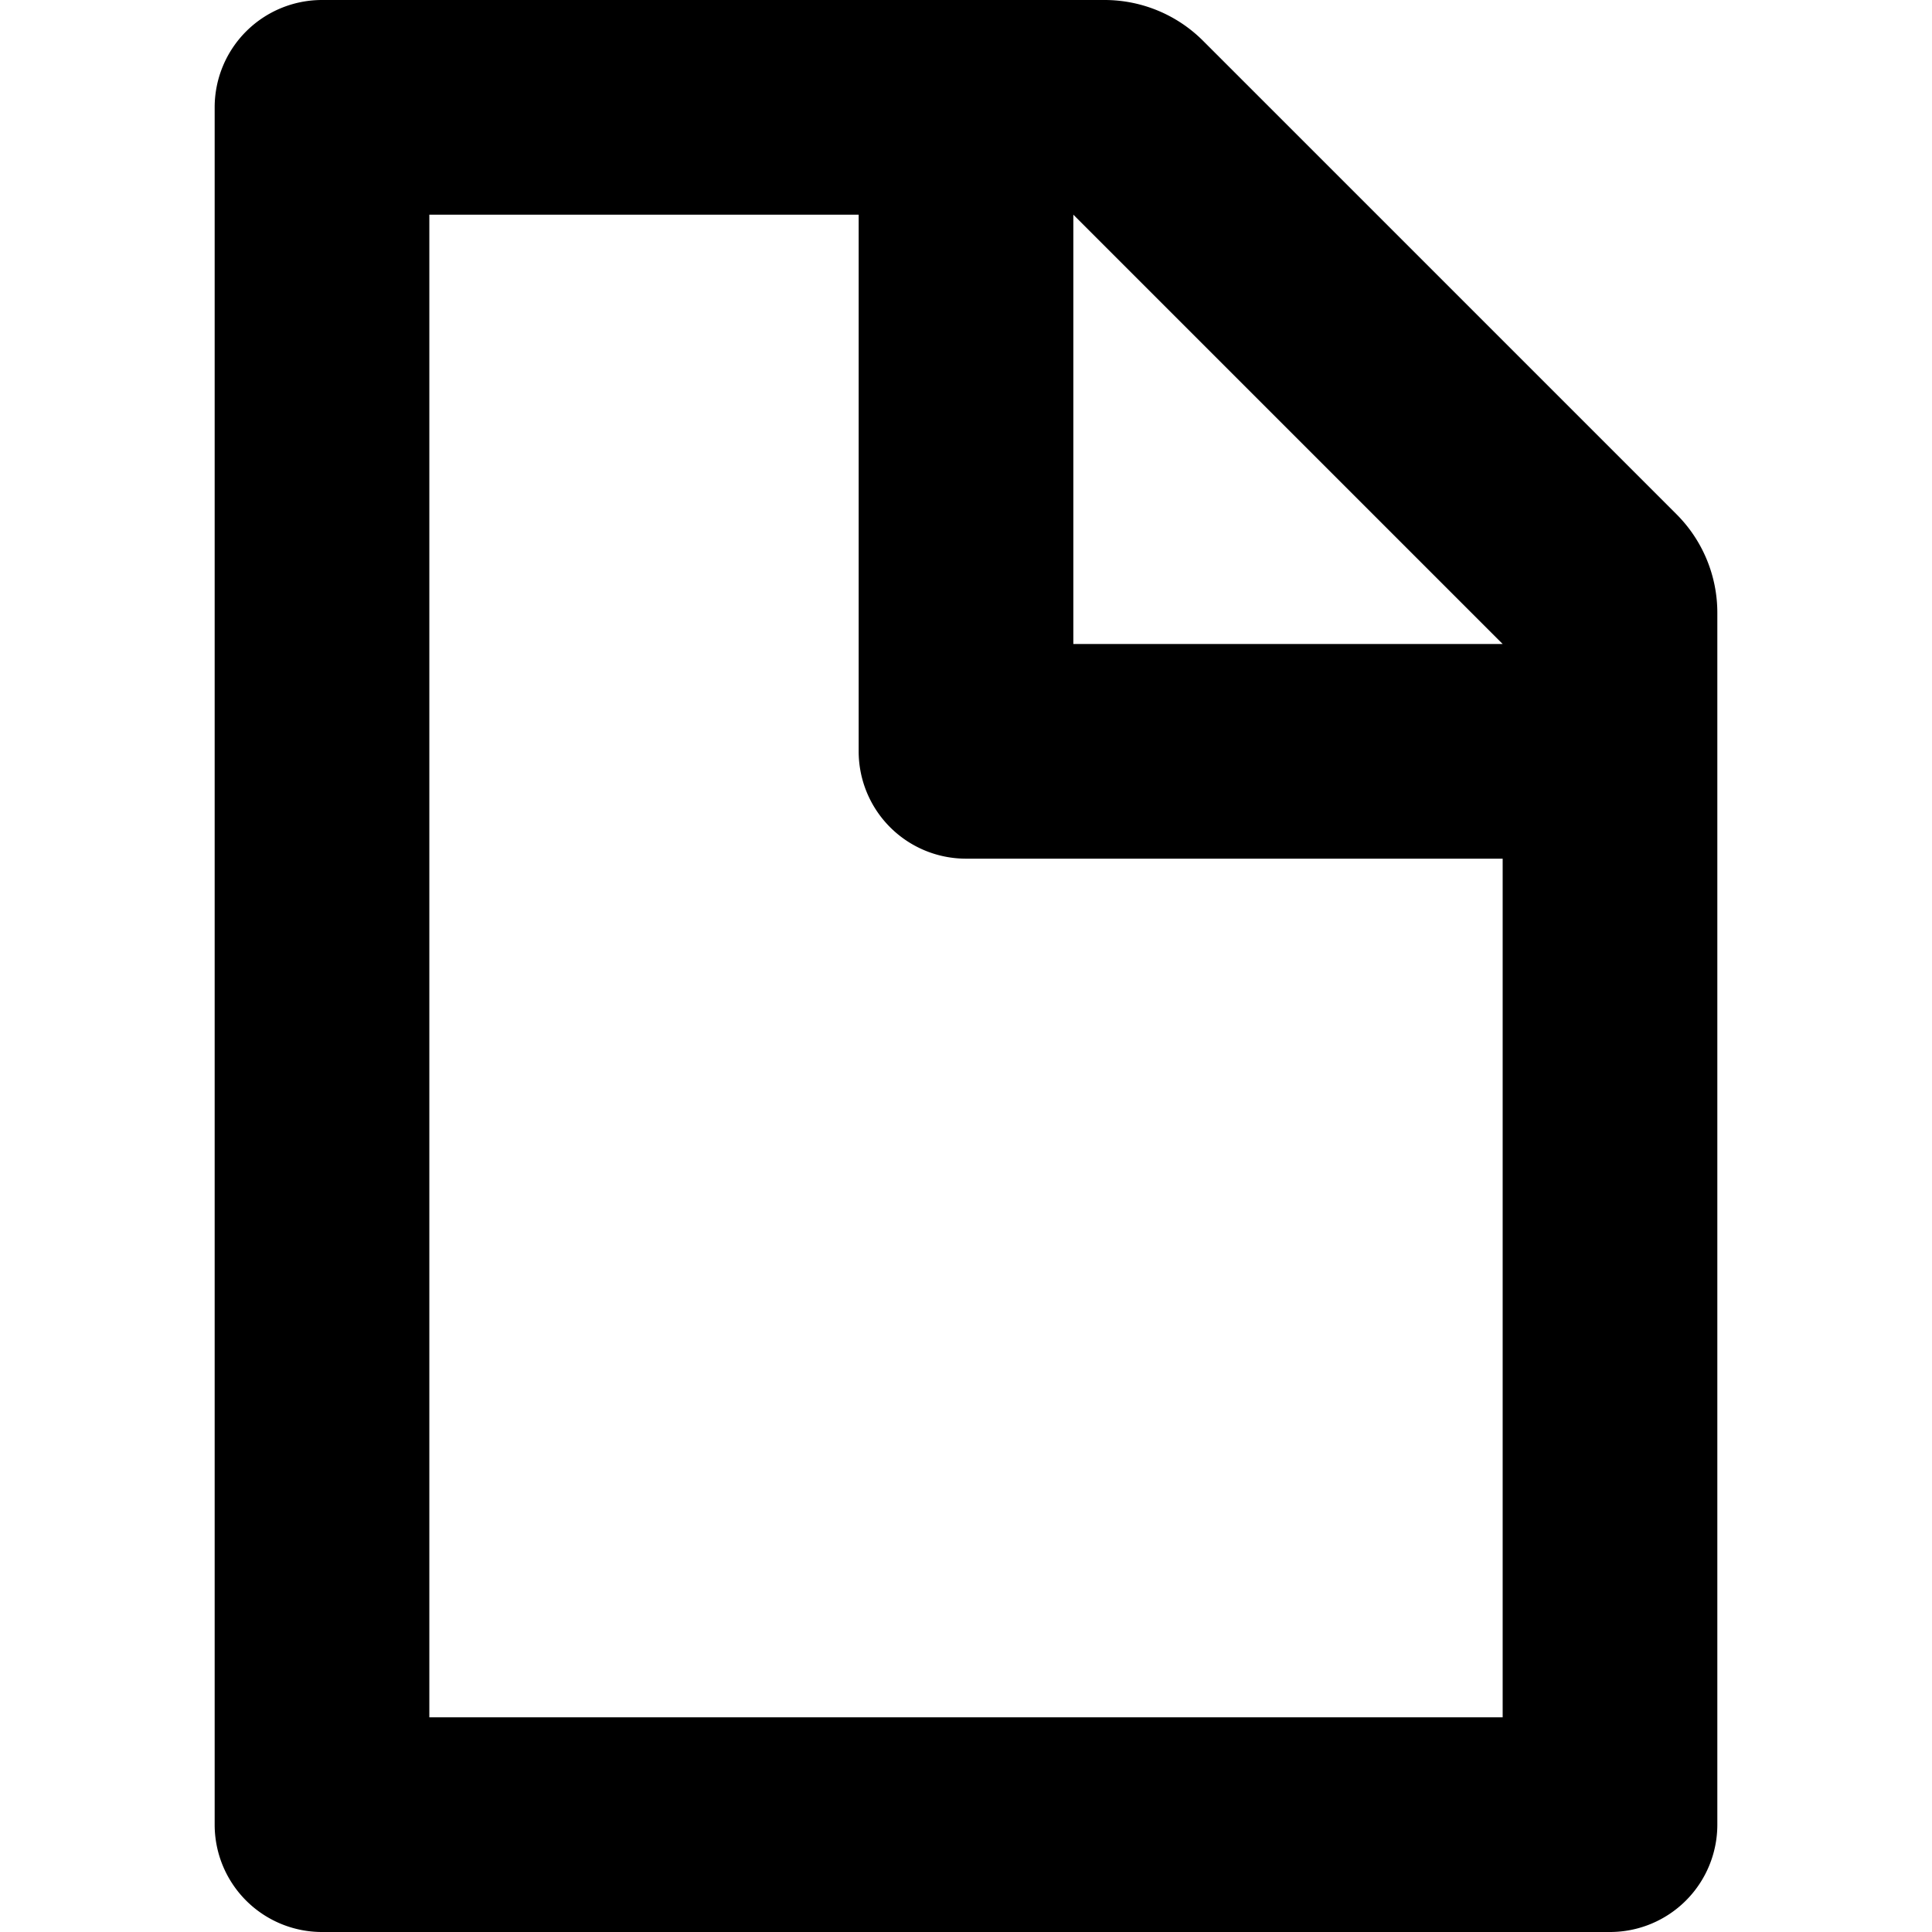 <svg xmlns="http://www.w3.org/2000/svg" width="450" height="450" viewBox="0 0 450 450">
  <path d="M280.21,9.499A32.433,32.433,0,0,0,257.276,0H75A25,25,0,0,0,50,25V425a25,25,0,0,0,25,25H375a25,25,0,0,0,25-25V142.724a32.433,32.433,0,0,0-9.499-22.934ZM350,150H250V50Zm0,250H100V50H200V175a25,25,0,0,0,25,25H350Z"/>
</svg>
